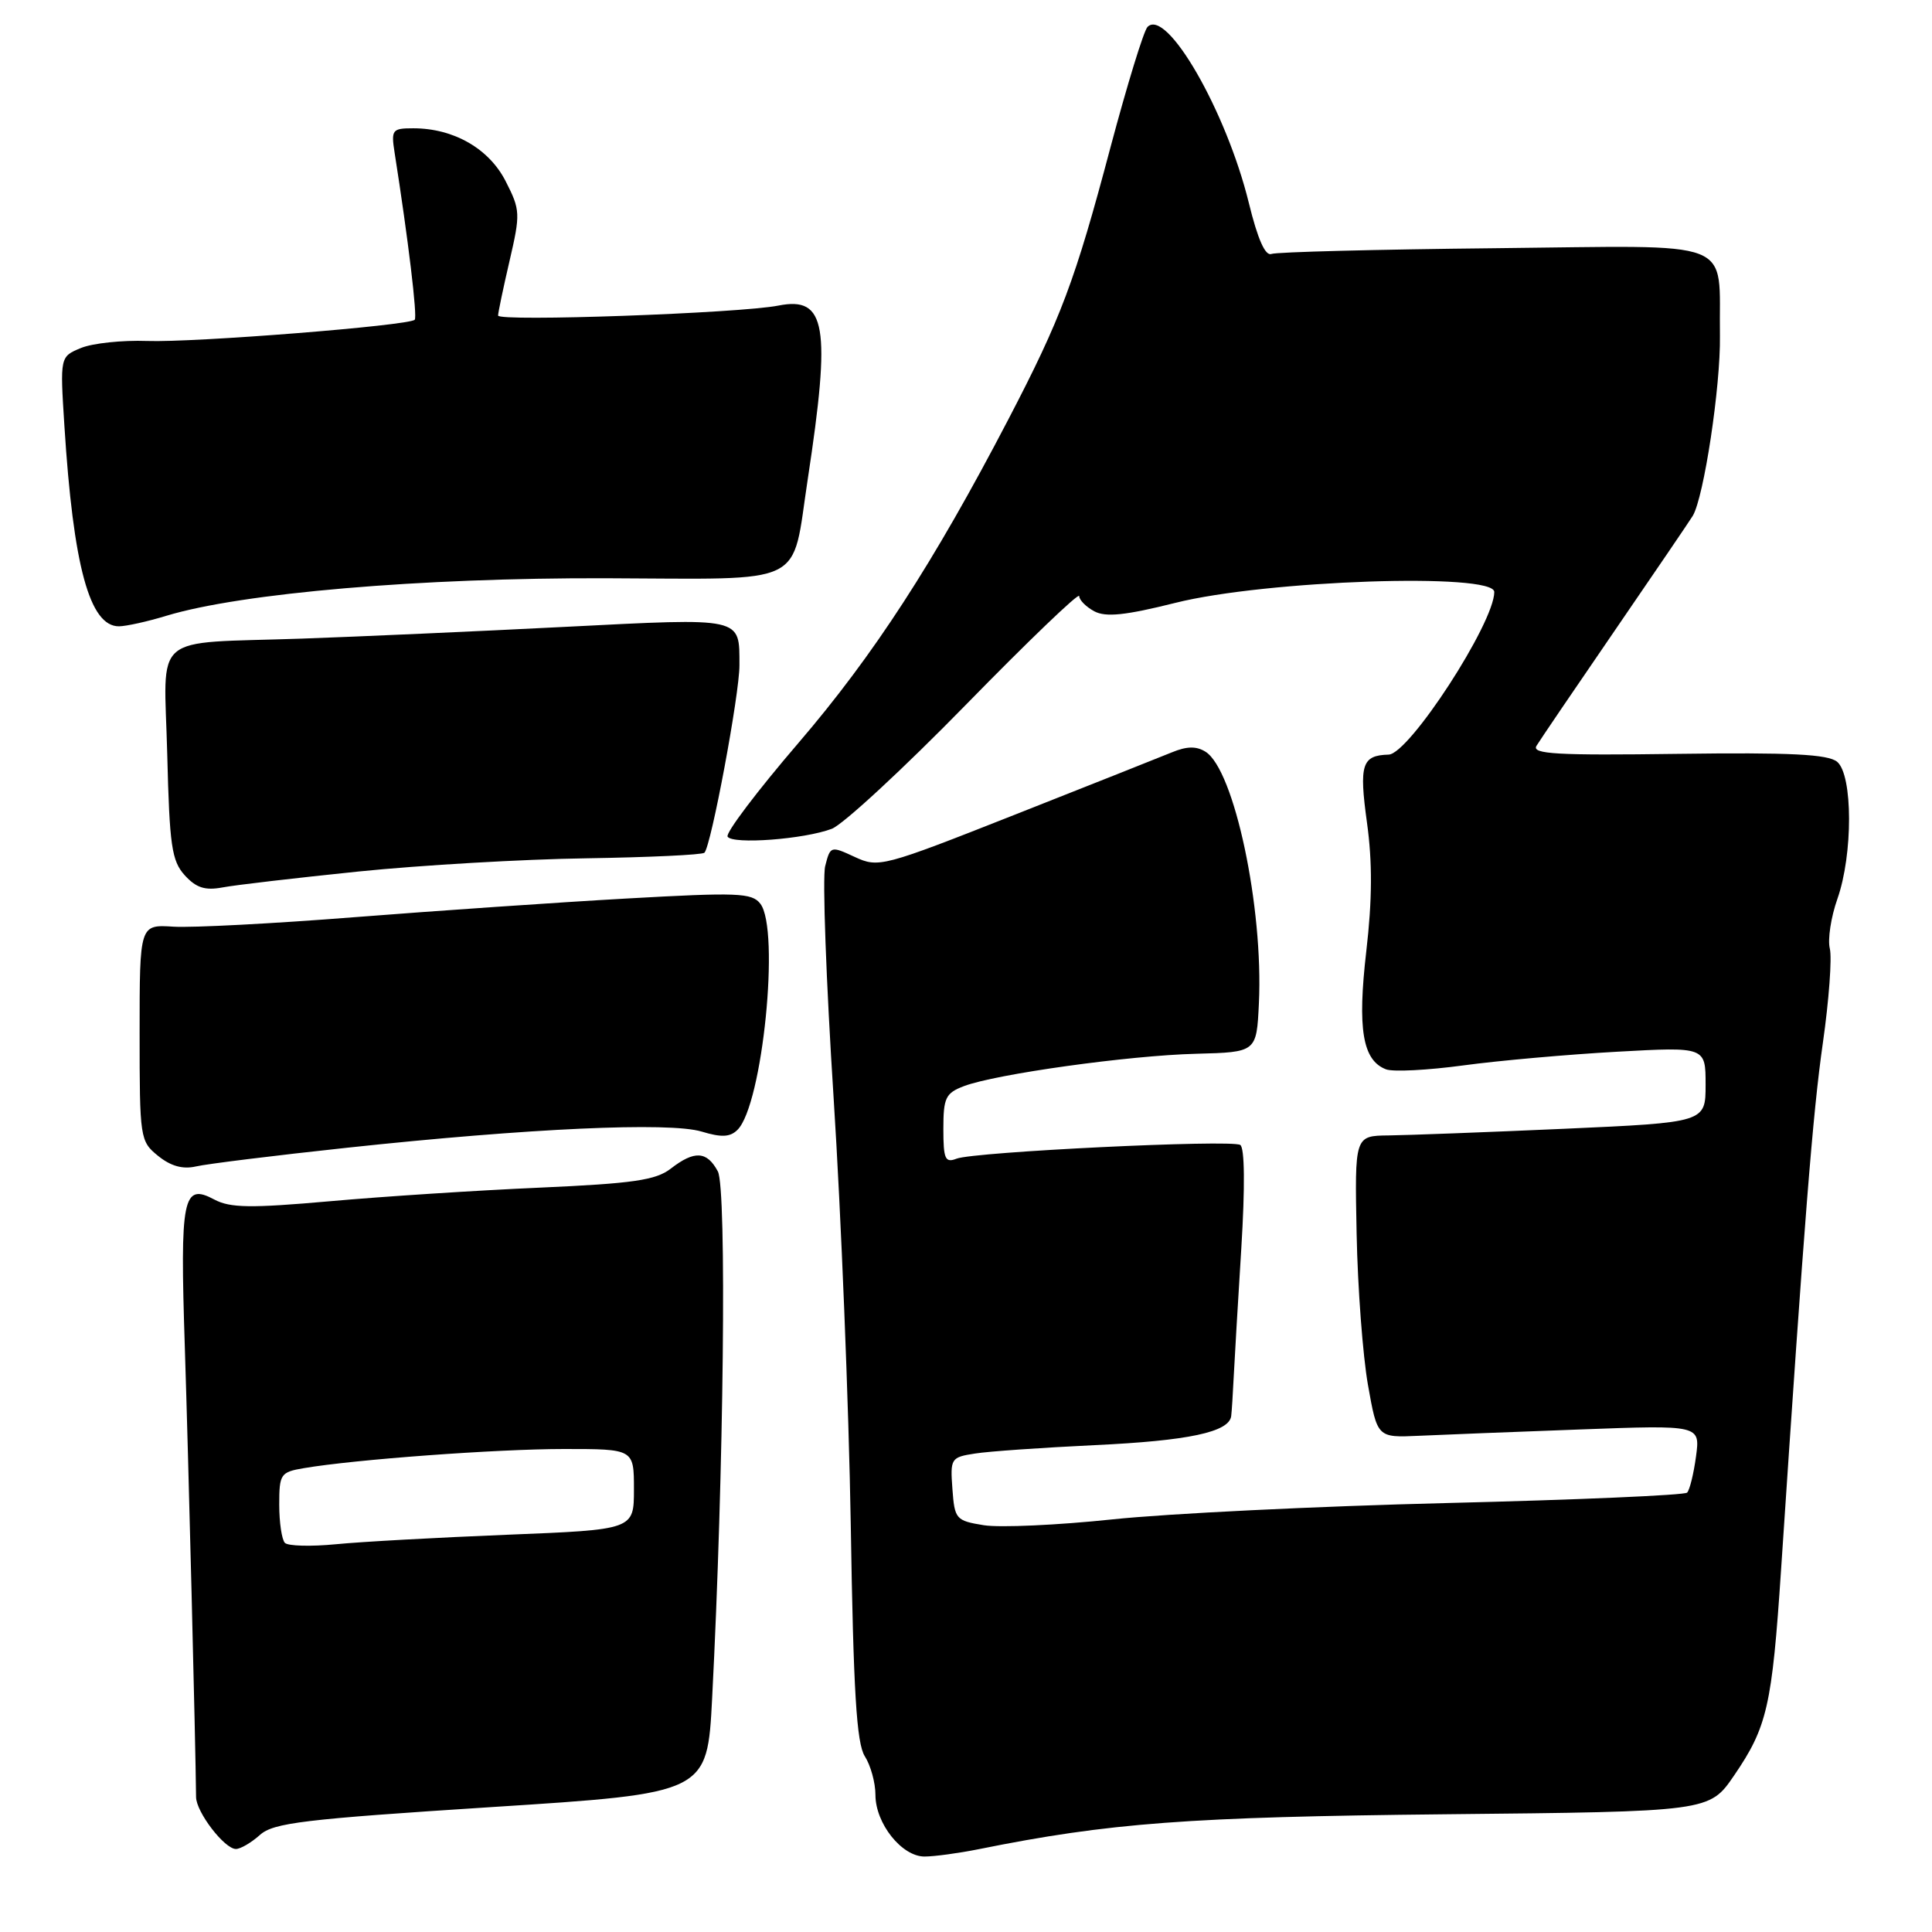 <?xml version="1.0" encoding="UTF-8" standalone="no"?>
<!DOCTYPE svg PUBLIC "-//W3C//DTD SVG 1.1//EN" "http://www.w3.org/Graphics/SVG/1.1/DTD/svg11.dtd" >
<svg xmlns="http://www.w3.org/2000/svg" xmlns:xlink="http://www.w3.org/1999/xlink" version="1.1" viewBox="0 0 256 256">
 <g >
 <path fill="currentColor"
d=" M 129.67 245.03 C 147.03 241.53 157.48 240.75 191.50 240.40 C 226.50 240.05 226.50 240.05 229.77 235.27 C 234.17 228.84 234.80 226.05 236.00 208.01 C 239.09 161.61 240.20 147.53 241.54 138.19 C 242.35 132.52 242.76 126.90 242.46 125.69 C 242.16 124.49 242.61 121.53 243.46 119.12 C 245.54 113.23 245.52 102.68 243.43 100.94 C 242.22 99.94 237.24 99.69 222.32 99.89 C 206.29 100.11 202.93 99.92 203.59 98.83 C 204.03 98.10 208.72 91.20 214.00 83.50 C 219.28 75.80 223.92 68.98 224.30 68.35 C 225.77 65.91 228.00 51.18 227.90 44.50 C 227.71 31.40 230.68 32.56 198.07 32.89 C 182.47 33.05 169.15 33.39 168.47 33.65 C 167.66 33.96 166.65 31.69 165.48 26.90 C 162.50 14.74 154.58 0.99 152.05 3.57 C 151.55 4.08 149.35 11.25 147.15 19.50 C 142.44 37.26 140.59 42.18 133.58 55.63 C 123.71 74.57 115.76 86.83 105.81 98.43 C 100.35 104.79 96.12 110.38 96.41 110.86 C 97.07 111.92 106.56 111.21 110.22 109.82 C 111.71 109.25 119.70 101.86 127.97 93.40 C 136.24 84.94 143.00 78.45 143.00 78.98 C 143.00 79.50 143.90 80.41 145.00 81.00 C 146.52 81.81 149.12 81.54 155.75 79.88 C 167.70 76.88 198.00 75.85 198.00 78.44 C 198.00 82.55 186.72 99.91 184.00 99.99 C 180.45 100.09 180.07 101.30 181.13 108.99 C 181.86 114.24 181.83 119.25 181.04 126.05 C 179.85 136.33 180.54 140.50 183.65 141.69 C 184.57 142.05 189.19 141.81 193.91 141.17 C 198.63 140.53 207.79 139.72 214.25 139.36 C 226.00 138.71 226.00 138.71 226.00 143.72 C 226.00 148.73 226.00 148.73 207.25 149.57 C 196.94 150.03 186.47 150.42 184.00 150.45 C 179.50 150.50 179.50 150.50 179.76 163.50 C 179.90 170.65 180.58 179.65 181.26 183.50 C 182.50 190.50 182.50 190.50 188.00 190.25 C 191.03 190.11 200.65 189.73 209.39 189.41 C 225.29 188.82 225.29 188.82 224.73 192.99 C 224.42 195.29 223.89 197.44 223.55 197.78 C 223.22 198.12 208.89 198.74 191.72 199.16 C 174.55 199.58 154.59 200.56 147.36 201.33 C 140.14 202.09 132.49 202.44 130.36 202.10 C 126.66 201.50 126.49 201.30 126.20 197.29 C 125.90 193.25 126.00 193.09 129.20 192.60 C 131.01 192.31 138.12 191.82 145.00 191.49 C 157.49 190.91 162.88 189.76 163.14 187.63 C 163.22 187.01 163.36 184.70 163.47 182.50 C 163.58 180.30 164.03 172.60 164.48 165.40 C 164.98 157.27 164.93 152.08 164.34 151.71 C 163.14 150.97 129.10 152.62 126.75 153.53 C 125.24 154.12 125.00 153.59 125.00 149.58 C 125.00 145.46 125.30 144.84 127.72 143.92 C 131.93 142.32 149.60 139.85 158.50 139.63 C 166.50 139.42 166.50 139.42 166.81 132.96 C 167.42 120.26 163.55 102.01 159.74 99.61 C 158.53 98.85 157.26 98.87 155.28 99.69 C 153.75 100.32 144.40 104.03 134.50 107.94 C 116.93 114.88 116.42 115.01 113.26 113.55 C 110.07 112.07 110.02 112.09 109.34 114.77 C 108.96 116.27 109.47 130.10 110.46 145.50 C 111.45 160.90 112.47 186.32 112.73 202.00 C 113.08 224.16 113.50 230.99 114.59 232.71 C 115.37 233.93 116.00 236.23 116.00 237.83 C 116.00 241.62 119.49 246.00 122.50 246.00 C 123.79 246.00 127.02 245.56 129.67 245.03 Z  M 34.44 243.14 C 36.23 241.53 40.26 241.05 65.11 239.45 C 93.71 237.62 93.71 237.62 94.36 225.06 C 95.91 195.08 96.31 157.46 95.12 155.22 C 93.67 152.51 92.02 152.42 88.88 154.85 C 86.91 156.38 83.90 156.82 71.50 157.37 C 63.25 157.73 50.75 158.54 43.72 159.17 C 33.22 160.10 30.49 160.06 28.41 158.95 C 24.22 156.71 23.84 158.61 24.49 178.50 C 24.96 193.02 25.91 230.90 25.98 238.12 C 26.00 240.12 29.75 245.00 31.26 245.00 C 31.87 245.00 33.30 244.16 34.44 243.14 Z  M 46.00 152.08 C 70.03 149.50 88.69 148.65 92.97 149.94 C 95.61 150.74 96.75 150.68 97.73 149.70 C 101.04 146.39 103.38 123.18 100.75 119.75 C 99.63 118.30 97.76 118.23 83.00 119.06 C 73.92 119.57 57.73 120.69 47.00 121.53 C 36.27 122.38 25.48 122.94 23.00 122.79 C 18.50 122.50 18.50 122.50 18.50 136.84 C 18.50 150.86 18.55 151.22 20.96 153.17 C 22.63 154.52 24.22 154.96 25.96 154.56 C 27.36 154.23 36.38 153.11 46.00 152.08 Z  M 47.50 115.48 C 55.75 114.64 69.33 113.85 77.67 113.73 C 86.01 113.60 93.07 113.27 93.34 112.99 C 94.23 112.10 98.00 91.93 97.98 88.14 C 97.96 81.72 98.63 81.86 74.93 83.06 C 63.15 83.66 47.42 84.36 40.00 84.62 C 19.74 85.32 21.75 83.59 22.16 99.94 C 22.46 112.05 22.75 114.07 24.48 115.98 C 25.99 117.64 27.17 118.02 29.48 117.59 C 31.14 117.27 39.25 116.33 47.50 115.48 Z  M 22.06 81.59 C 32.00 78.58 55.76 76.55 80.22 76.62 C 107.28 76.71 104.83 77.91 107.03 63.50 C 110.13 43.15 109.47 39.24 103.15 40.49 C 98.01 41.51 66.00 42.65 66.00 41.81 C 66.00 41.43 66.68 38.17 67.52 34.56 C 68.97 28.31 68.95 27.82 67.00 24.01 C 64.80 19.69 60.11 17.00 54.77 17.00 C 51.96 17.00 51.81 17.19 52.29 20.25 C 54.09 31.70 55.33 42.00 54.95 42.37 C 54.15 43.15 25.66 45.41 19.50 45.18 C 16.20 45.06 12.26 45.48 10.73 46.11 C 7.95 47.26 7.95 47.26 8.53 56.38 C 9.71 75.05 11.88 83.01 15.77 82.99 C 16.72 82.98 19.55 82.36 22.06 81.59 Z  M 37.75 204.44 C 37.34 204.01 37.00 201.74 37.00 199.38 C 37.00 195.32 37.17 195.06 40.25 194.54 C 46.98 193.39 65.84 192.00 74.75 192.00 C 84.00 192.00 84.00 192.00 84.00 197.34 C 84.00 202.69 84.00 202.69 67.25 203.36 C 58.04 203.73 47.80 204.29 44.50 204.62 C 41.20 204.94 38.16 204.86 37.75 204.44 Z "/>
</g>
</svg>